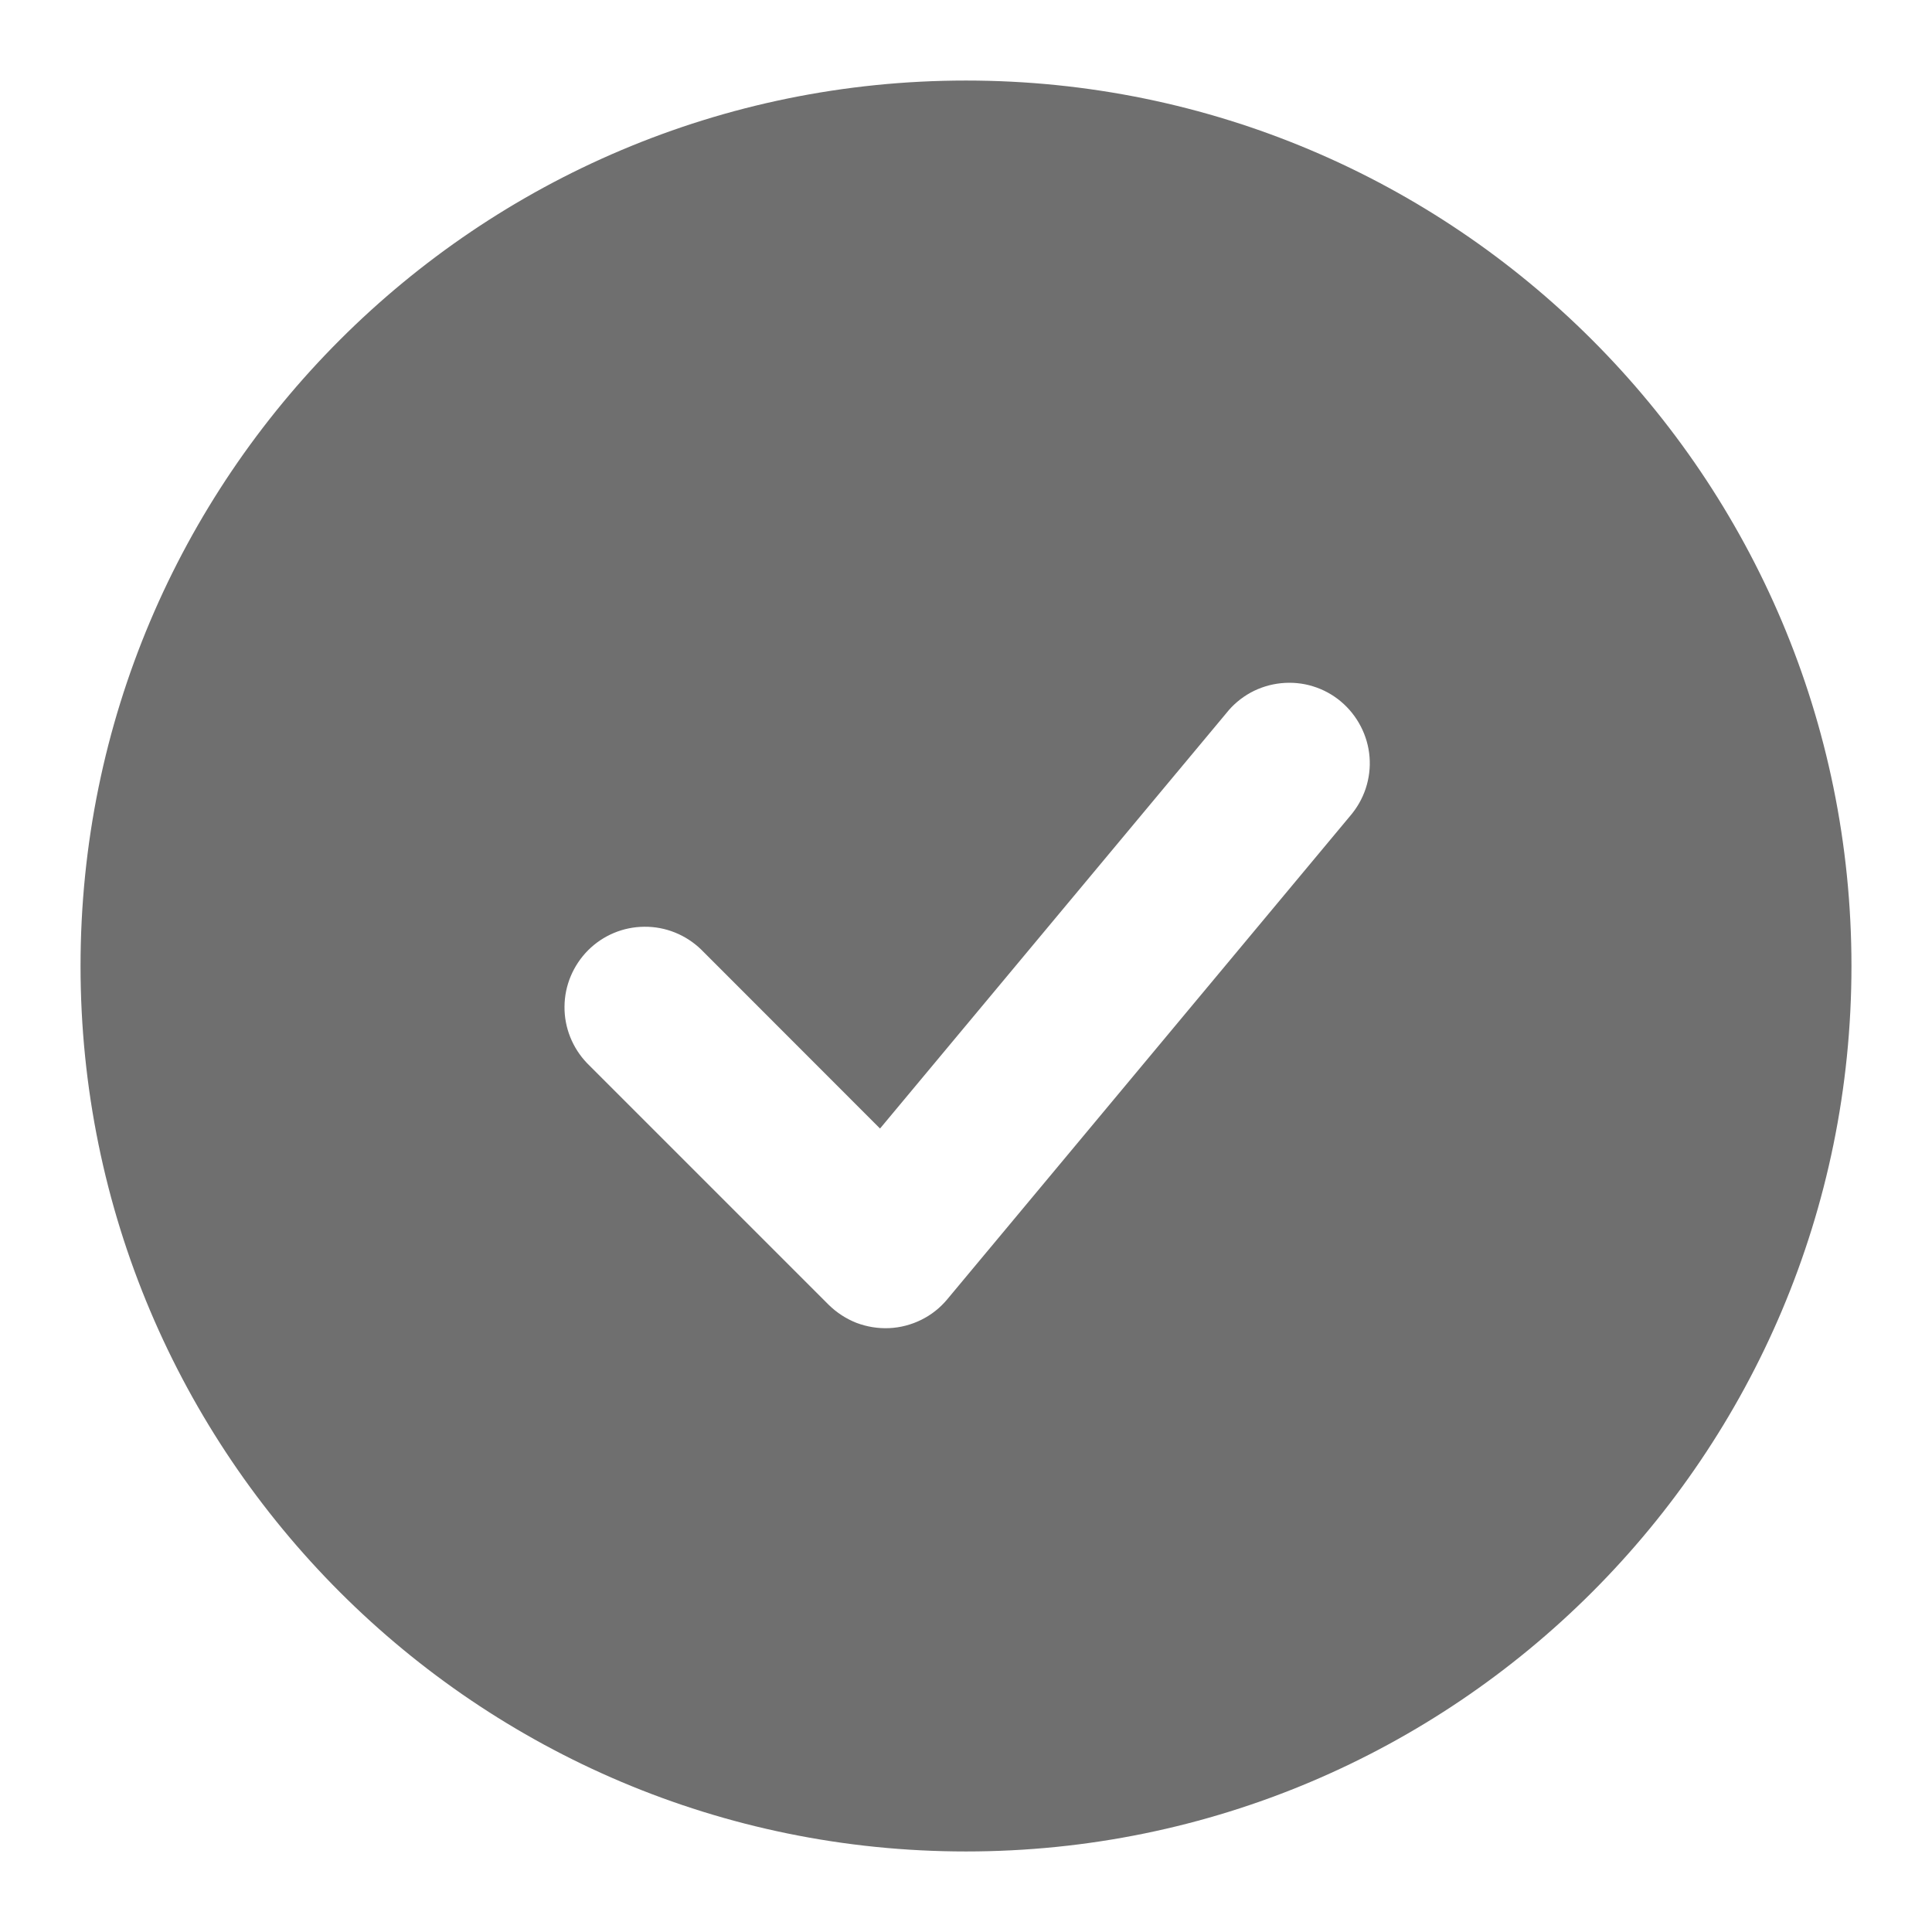 <svg width="16" height="16" viewBox="0 0 16 16" fill="none" xmlns="http://www.w3.org/2000/svg">
<path fill-rule="evenodd" clip-rule="evenodd" d="M8 0.667C3.95 0.667 0.667 3.95 0.667 8C0.667 12.05 3.95 15.333 8 15.333C12.05 15.333 15.333 12.05 15.333 8C15.333 3.95 12.05 0.667 8 0.667ZM11.179 6.76C11.237 6.693 11.282 6.615 11.31 6.531C11.338 6.446 11.349 6.357 11.342 6.269C11.335 6.18 11.31 6.094 11.269 6.015C11.228 5.936 11.172 5.866 11.104 5.809C11.036 5.752 10.957 5.709 10.871 5.683C10.787 5.657 10.697 5.649 10.609 5.658C10.52 5.667 10.434 5.694 10.357 5.736C10.279 5.779 10.21 5.837 10.155 5.907L7.288 9.346L5.805 7.862C5.679 7.741 5.511 7.673 5.336 7.675C5.161 7.676 4.994 7.746 4.87 7.87C4.747 7.994 4.676 8.161 4.675 8.336C4.673 8.51 4.741 8.679 4.862 8.805L6.862 10.805C6.928 10.87 7.006 10.921 7.092 10.955C7.179 10.988 7.271 11.003 7.364 10.999C7.456 10.995 7.547 10.971 7.63 10.93C7.713 10.889 7.786 10.831 7.845 10.76L11.179 6.76Z" fill="#6F6F6F"/>
</svg>
